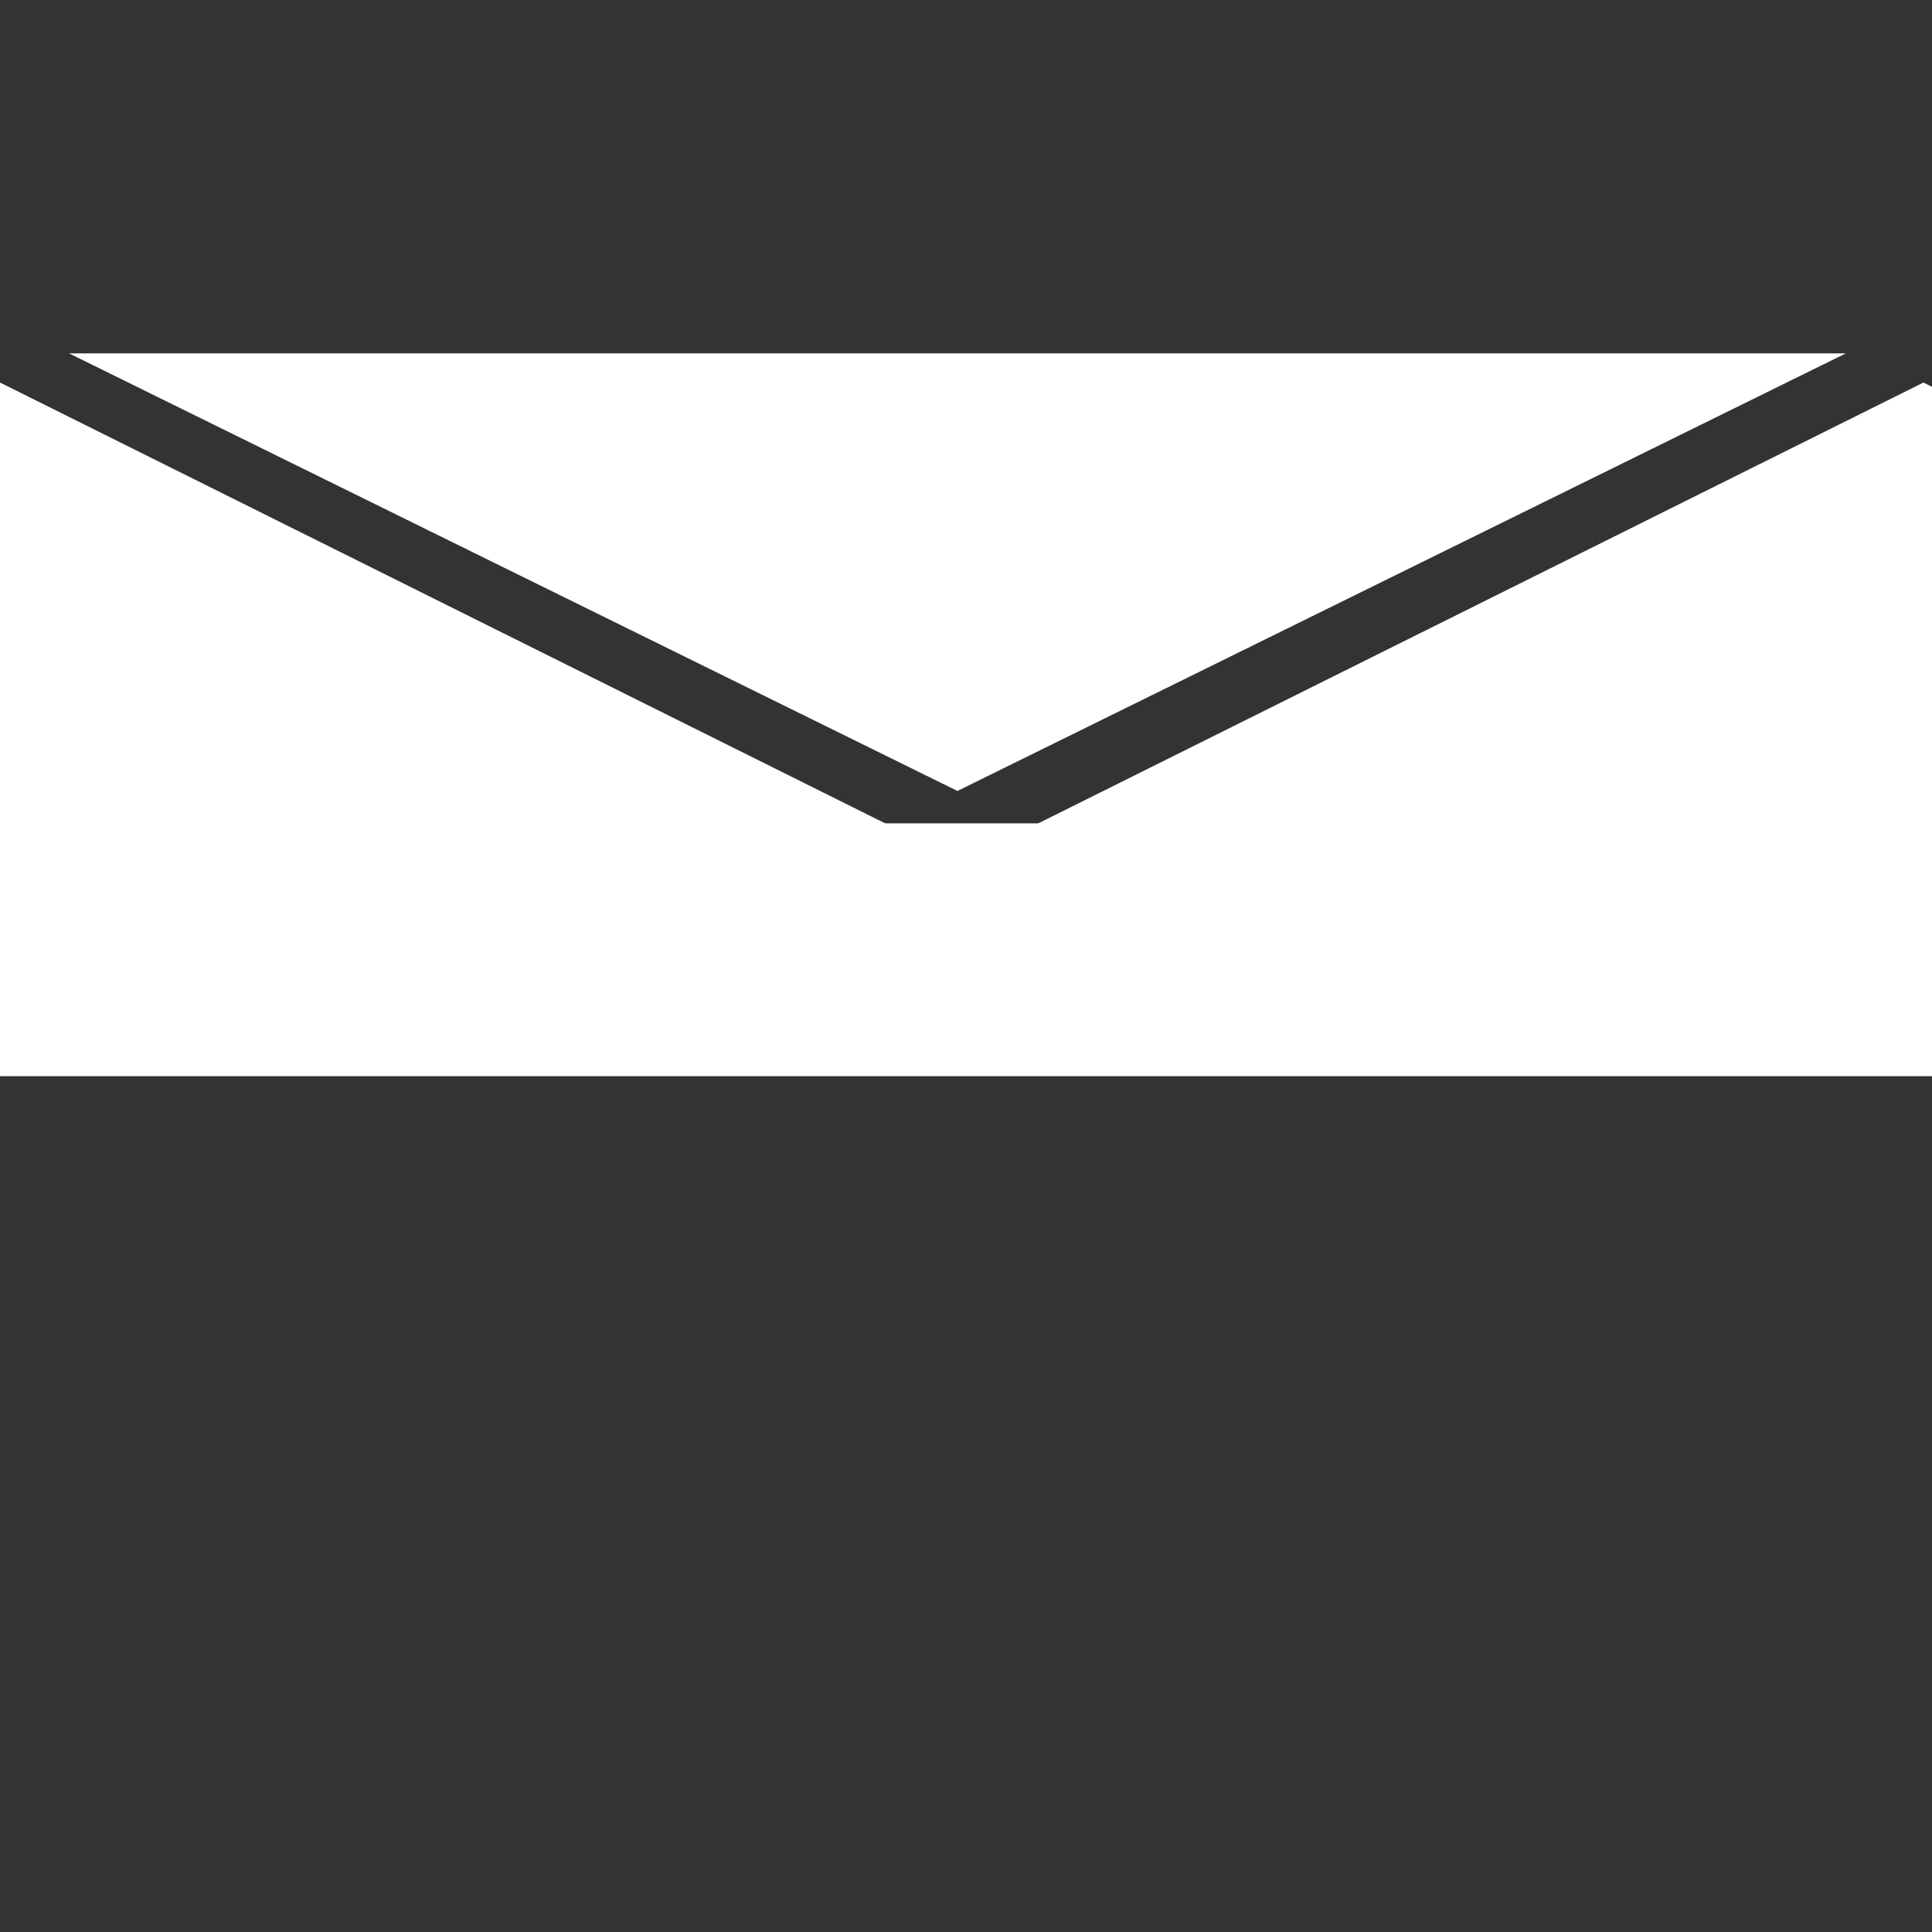 <svg width="30" height="30" viewBox="0 0 30 30" fill="none" xmlns="http://www.w3.org/2000/svg">
<rect x="0" y="0" width="30" height="30" fill="#333333" stroke="none"/>
<g clip-path="url(#clip0_19_192)">
<path d="M14.867 12.282L1.072 5.487H28.662L14.867 12.282Z" fill="white"/>
<path d="M4.3869e-05 5.94L13.795 12.81H-13.795L4.3869e-05 5.94Z" fill="white"/>
<path d="M29.867 5.94L43.663 12.81H16.072L29.867 5.94Z" fill="white"/>
<path d="M30 12.785H0V16.711H30V12.785Z" fill="white"/>
</g>
<defs>
<clipPath id="clip0_19_192">
<rect width="30" height="30" fill="white"/>
</clipPath>
</defs>
</svg>
